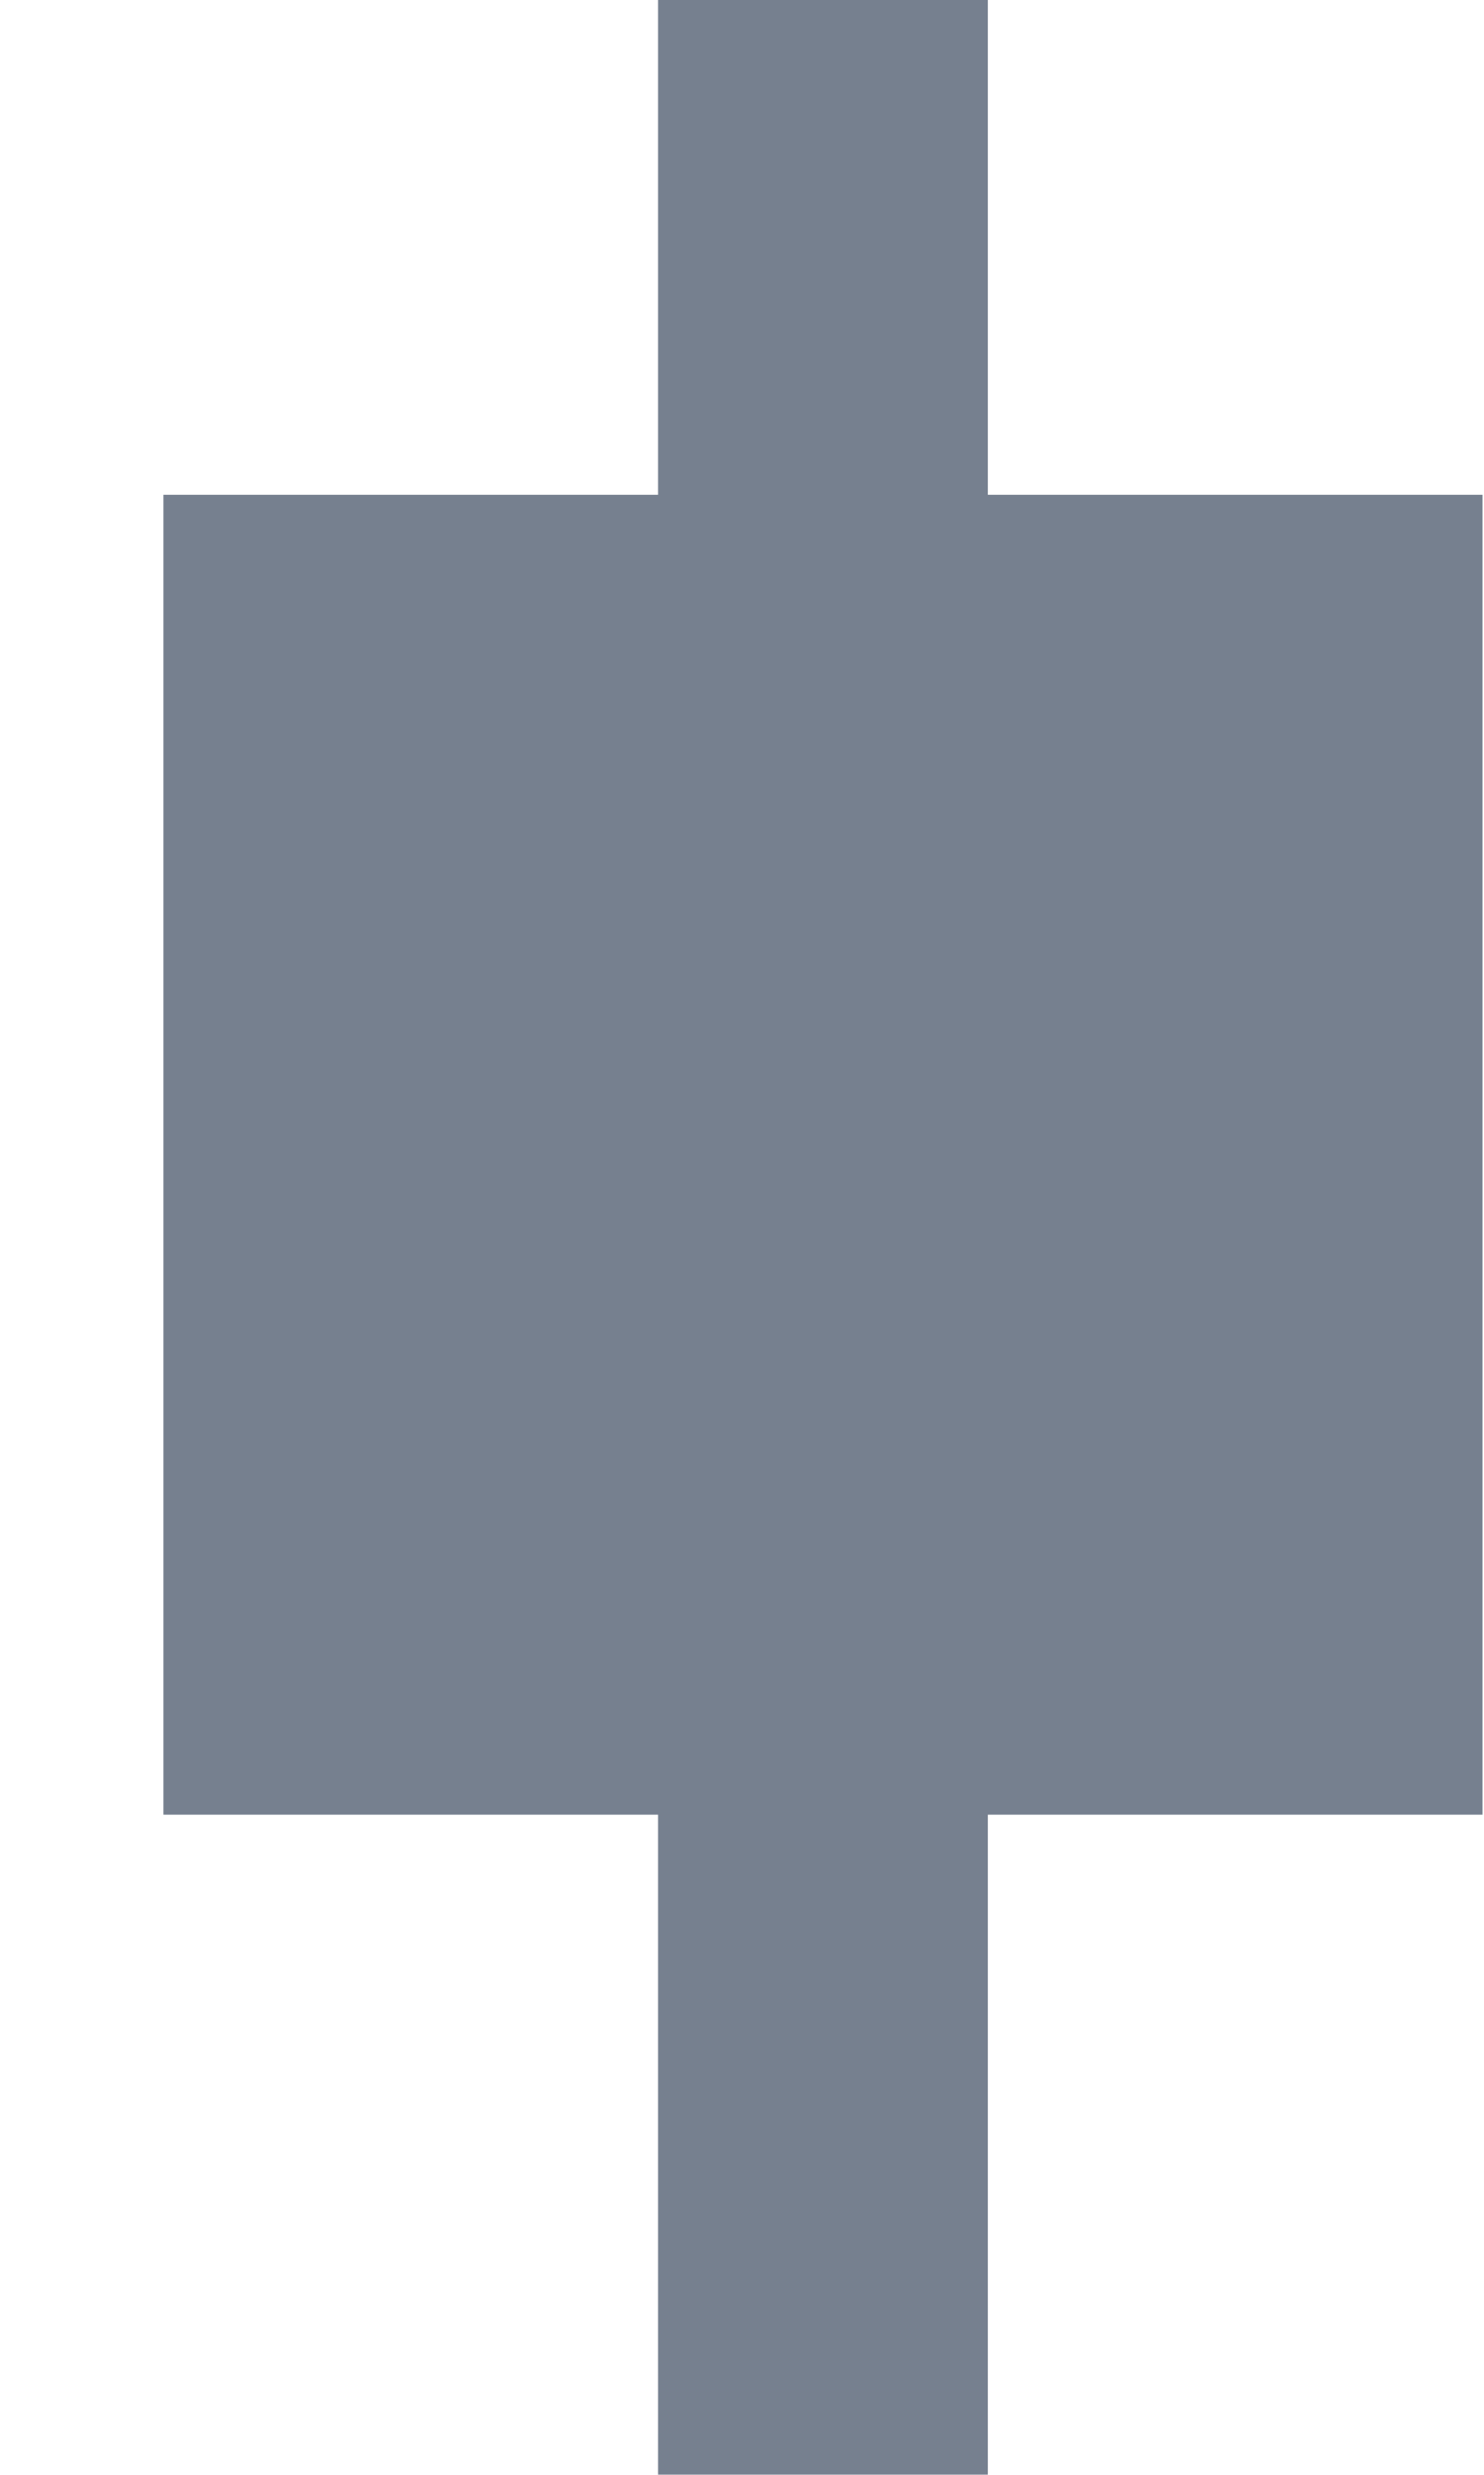 <svg width="9" height="15" viewBox="0 0 9 15" fill="none" xmlns="http://www.w3.org/2000/svg">
<path d="M3.991 -0.001H5.991V2.999H8.991V10.999H5.991V14.999H3.991V10.999H0.991V2.999H3.991V-0.001Z" fill="#76808F"/>
</svg>
